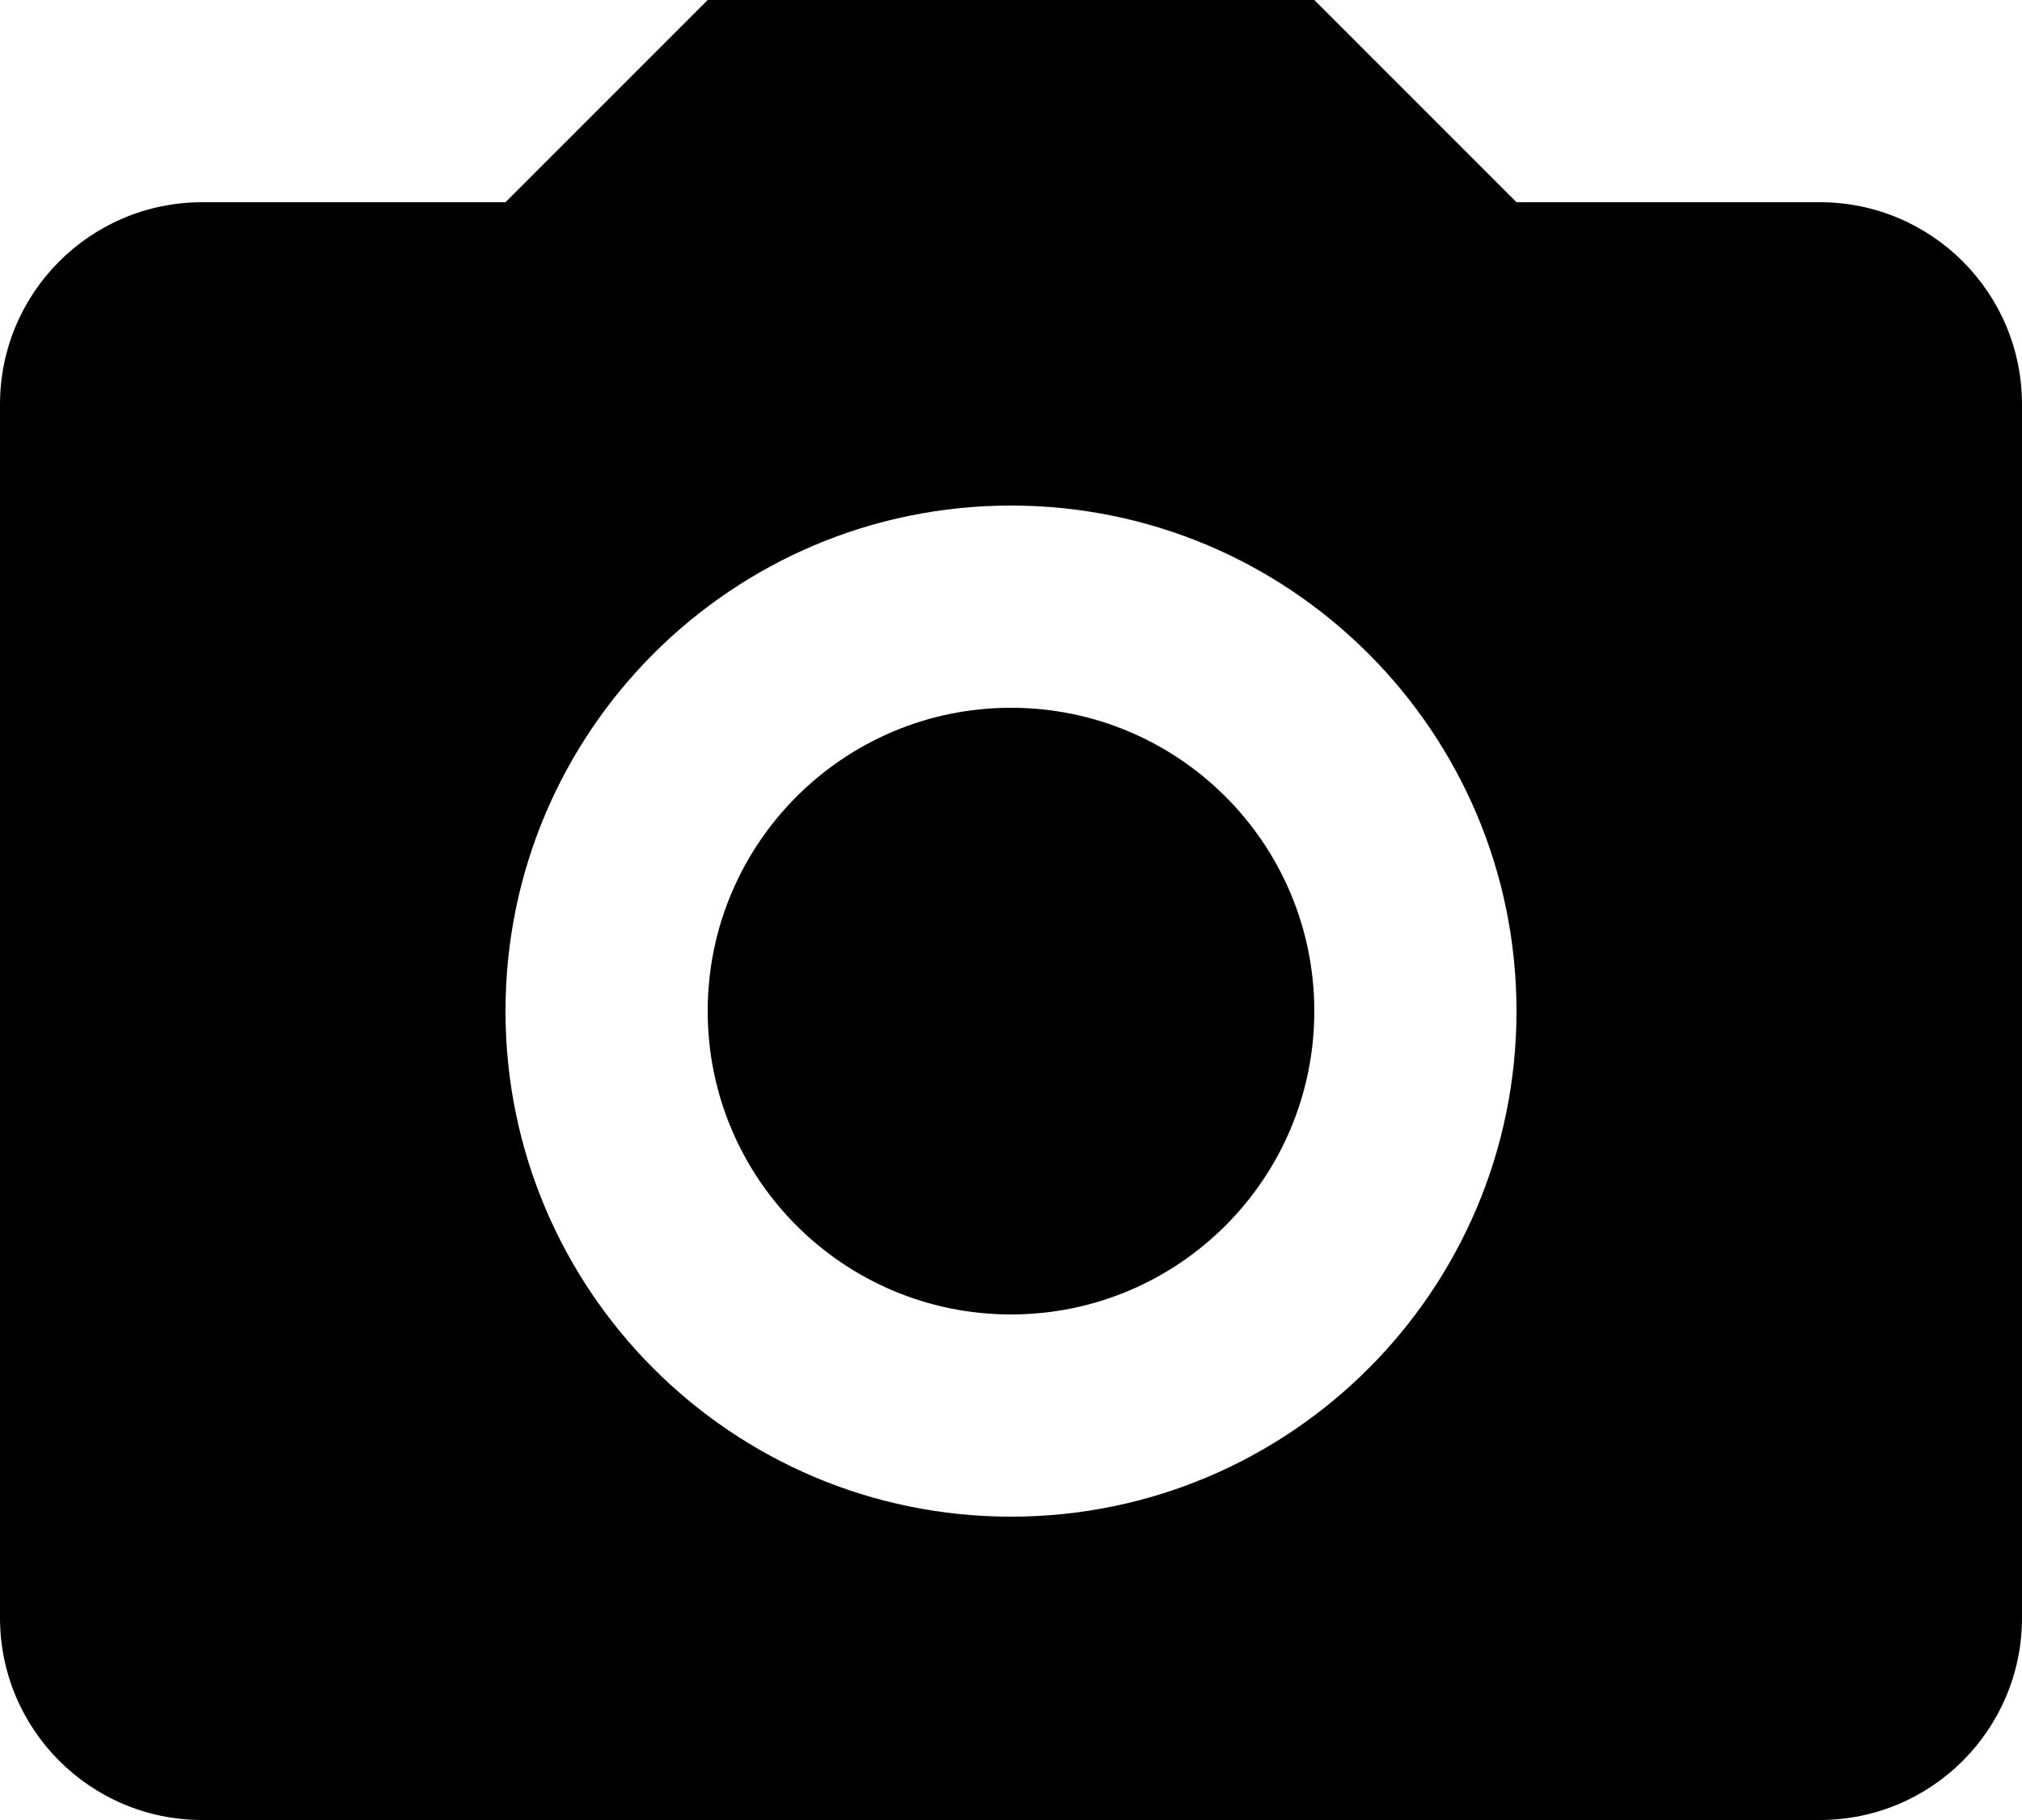 <?xml version="1.0" encoding="UTF-8" standalone="no"?>
<svg width="20px" height="18px" viewBox="0 0 20 18" version="1.1" xmlns="http://www.w3.org/2000/svg" xmlns:xlink="http://www.w3.org/1999/xlink" xmlns:sketch="http://www.bohemiancoding.com/sketch/ns">
    <!-- Generator: Sketch 3.5.1 (25234) - http://www.bohemiancoding.com/sketch -->
    <title>Shape</title>
    <desc>Created with Sketch.</desc>
    <defs></defs>
    <g id="Page-1" stroke="none" stroke-width="1" fill="none" fill-rule="evenodd" sketch:type="MSPage">
        <path d="M2,2 L5,2 L7,0 L13,0 L15,2 L18,2 C19.105,2 20,2.895 20,4 L20,16 C20,17.105 19.105,18 18,18 L2,18 C0.895,18 0,17.105 0,16 L0,4 C-2.22044605e-16,2.895 0.895,2 2,2 L2,2 Z M10,5 C7.239,5 5,7.239 5,10 C5,12.761 7.239,15 10,15 C12.761,15 15,12.761 15,10 C15,7.239 12.761,5 10,5 L10,5 Z M10,7 C11.657,7 13,8.343 13,10 C13,11.657 11.657,13 10,13 C8.343,13 7,11.657 7,10 C7,8.343 8.343,7 10,7 L10,7 Z" id="Shape" fill="#000000" sketch:type="MSShapeGroup"></path>
    </g>
</svg>
